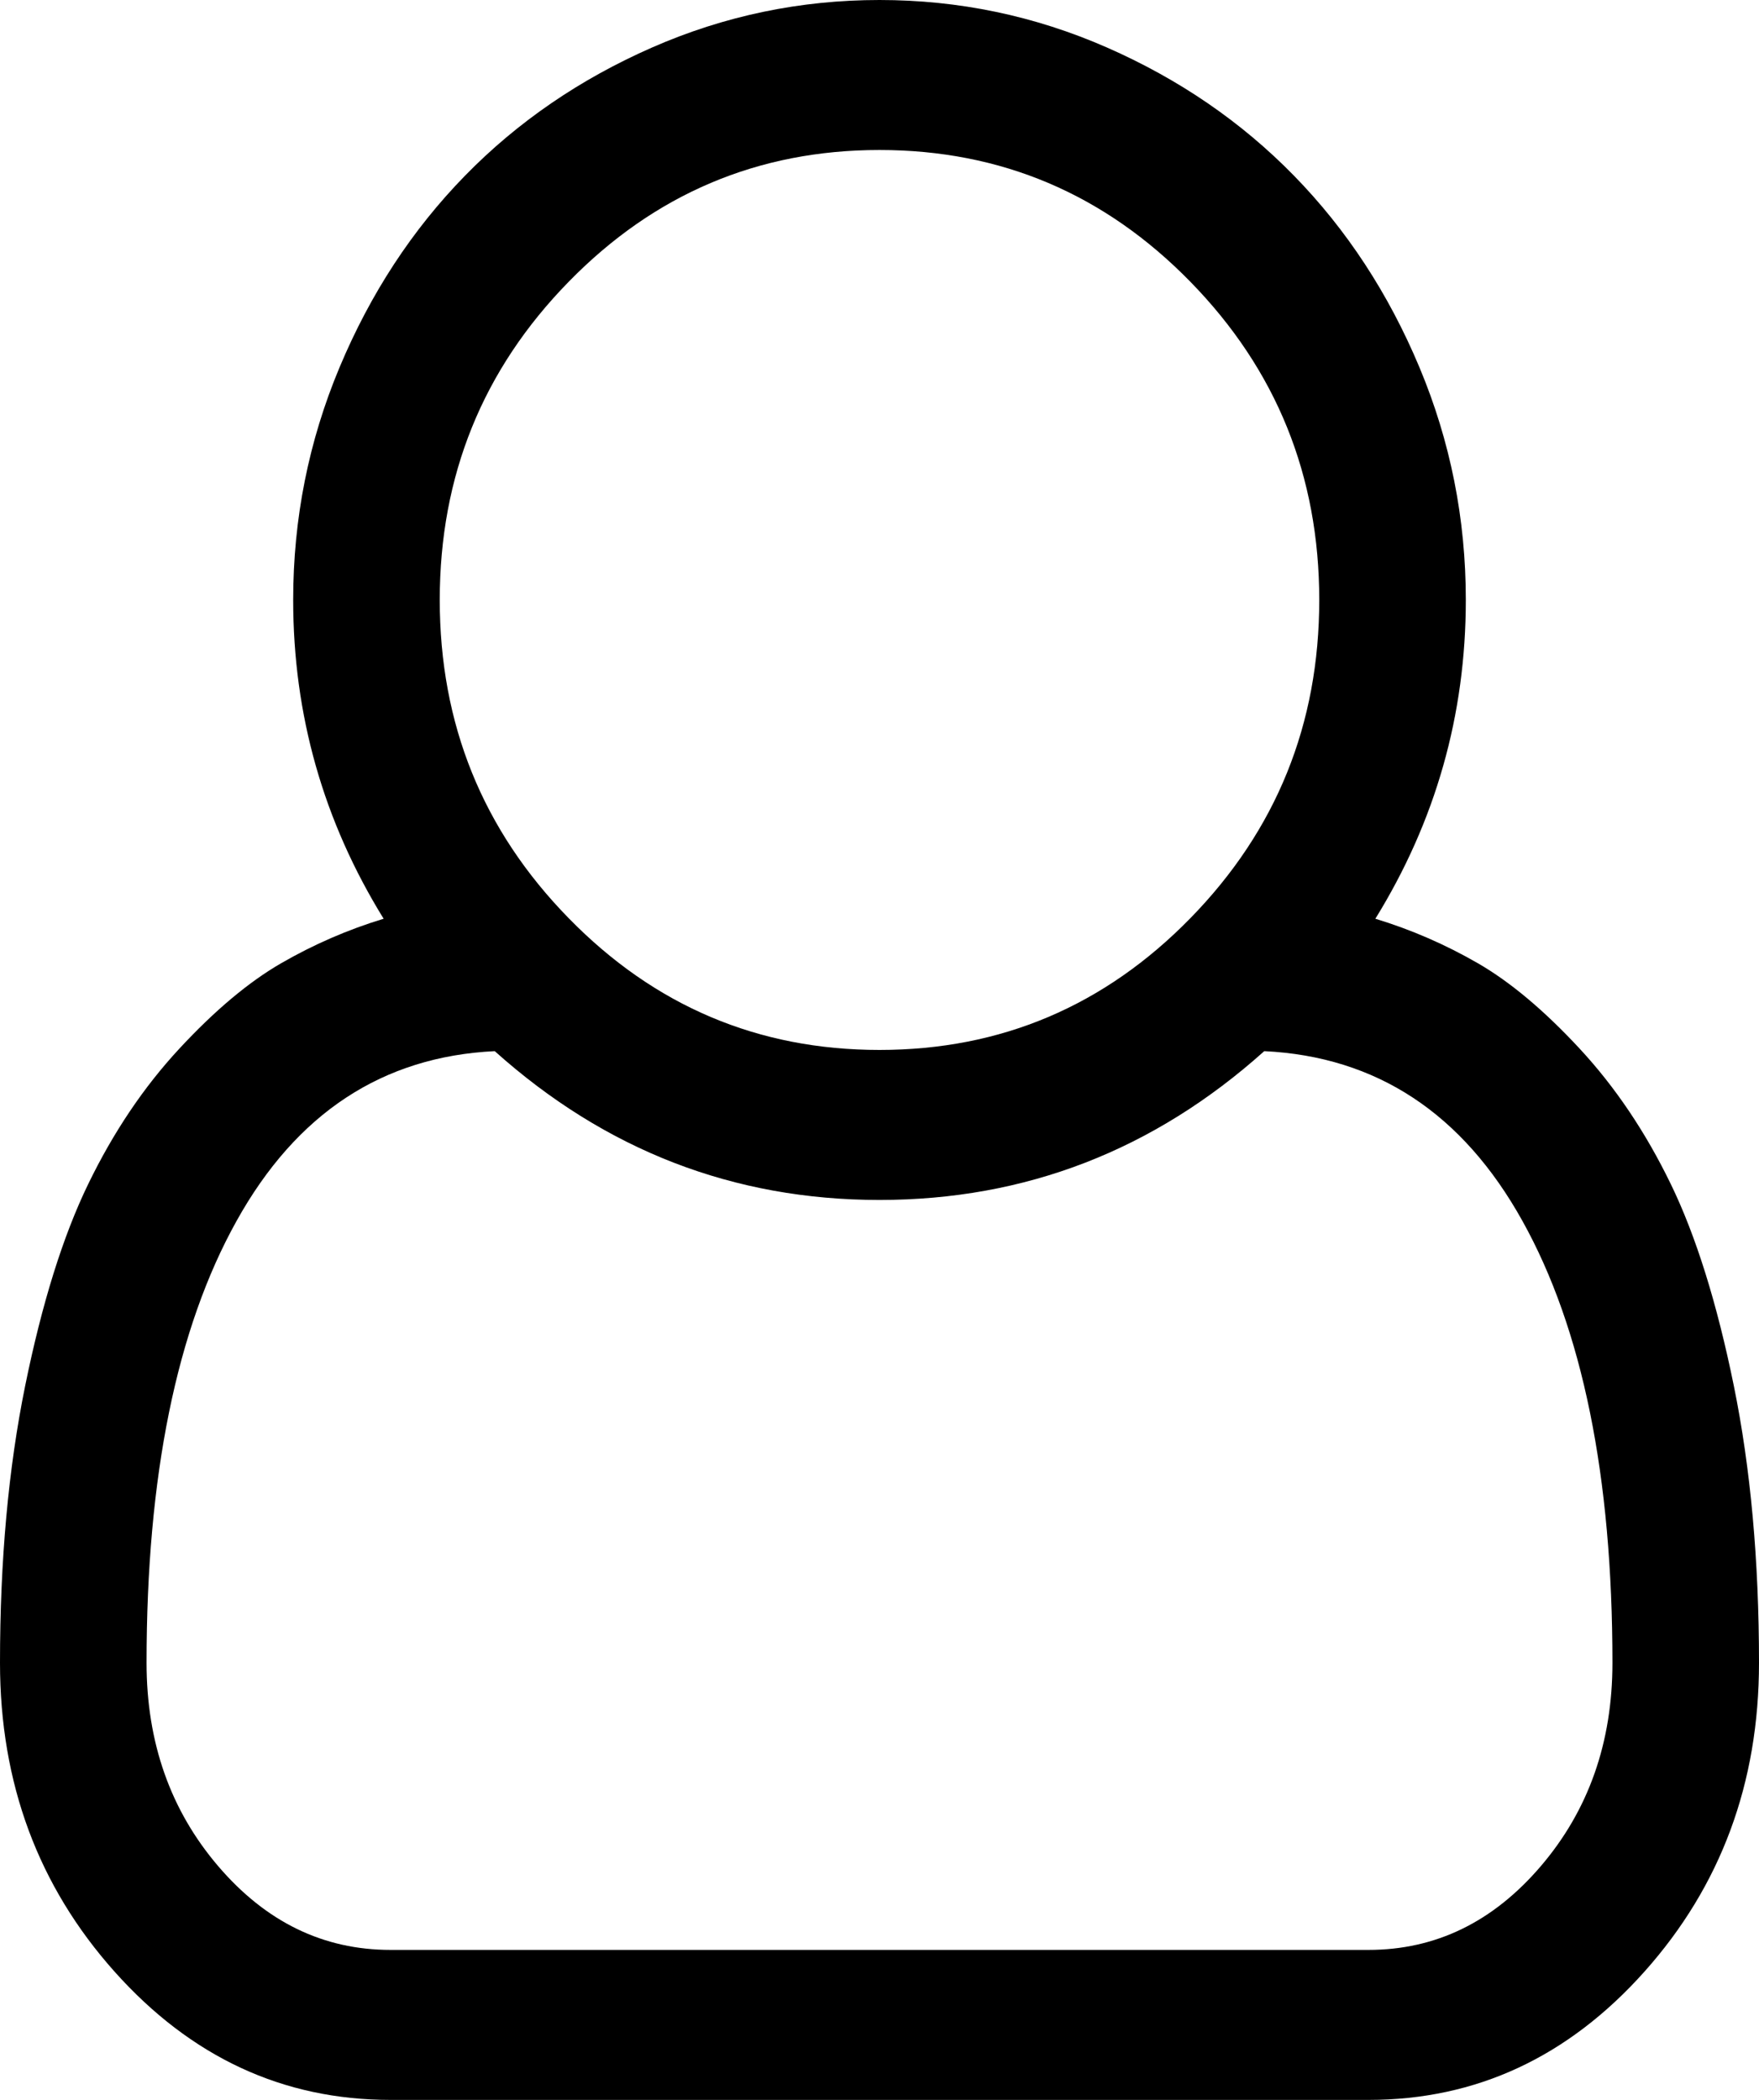 <svg width="31" height="37" viewBox="0 0 31 37" fill="none" xmlns="http://www.w3.org/2000/svg">
<g clip-path="url(#clip0_19_8)">
<path d="M24.239 16.188C24.871 16.38 25.473 16.642 26.045 16.972C26.617 17.302 27.216 17.805 27.841 18.479C28.467 19.154 29.002 19.949 29.446 20.864C29.89 21.779 30.26 22.963 30.556 24.416C30.852 25.868 31 27.495 31 29.299C31 31.418 30.327 33.232 28.982 34.739C27.636 36.246 26.015 37 24.118 37H6.882C4.985 37 3.364 36.246 2.018 34.739C0.673 33.232 0 31.418 0 29.299C0 27.495 0.148 25.868 0.444 24.416C0.74 22.963 1.11 21.779 1.554 20.864C1.998 19.949 2.533 19.154 3.159 18.479C3.784 17.805 4.383 17.302 4.955 16.972C5.527 16.642 6.129 16.38 6.761 16.188C5.698 14.467 5.167 12.595 5.167 10.571C5.167 9.14 5.439 7.774 5.984 6.473C6.529 5.172 7.266 4.047 8.194 3.097C9.122 2.147 10.222 1.394 11.494 0.836C12.765 0.279 14.101 0 15.5 0C16.899 0 18.235 0.279 19.506 0.836C20.778 1.394 21.878 2.147 22.806 3.097C23.734 4.047 24.471 5.172 25.016 6.473C25.561 7.774 25.833 9.14 25.833 10.571C25.833 12.595 25.302 14.467 24.239 16.188ZM15.5 2.643C13.361 2.643 11.534 3.417 10.021 4.966C8.507 6.514 7.75 8.383 7.75 10.571C7.75 12.76 8.507 14.629 10.021 16.177C11.534 17.726 13.361 18.5 15.5 18.5C17.639 18.5 19.466 17.726 20.98 16.177C22.493 14.629 23.25 12.76 23.25 10.571C23.25 8.383 22.493 6.514 20.98 4.966C19.466 3.417 17.639 2.643 15.5 2.643ZM24.118 34.357C25.302 34.357 26.314 33.865 27.155 32.881C27.996 31.897 28.417 30.703 28.417 29.299C28.417 26.009 27.889 23.414 26.832 21.515C25.776 19.615 24.259 18.617 22.281 18.521C20.33 20.269 18.07 21.143 15.5 21.143C12.93 21.143 10.67 20.269 8.719 18.521C6.741 18.617 5.224 19.615 4.168 21.515C3.111 23.414 2.583 26.009 2.583 29.299C2.583 30.703 3.004 31.897 3.845 32.881C4.686 33.865 5.698 34.357 6.882 34.357H24.118Z" fill="black"/>
</g>
<defs>
<clipPath id="clip0_19_8">
<rect width="31" height="37" fill="white"/>
</clipPath>
</defs>
</svg>
